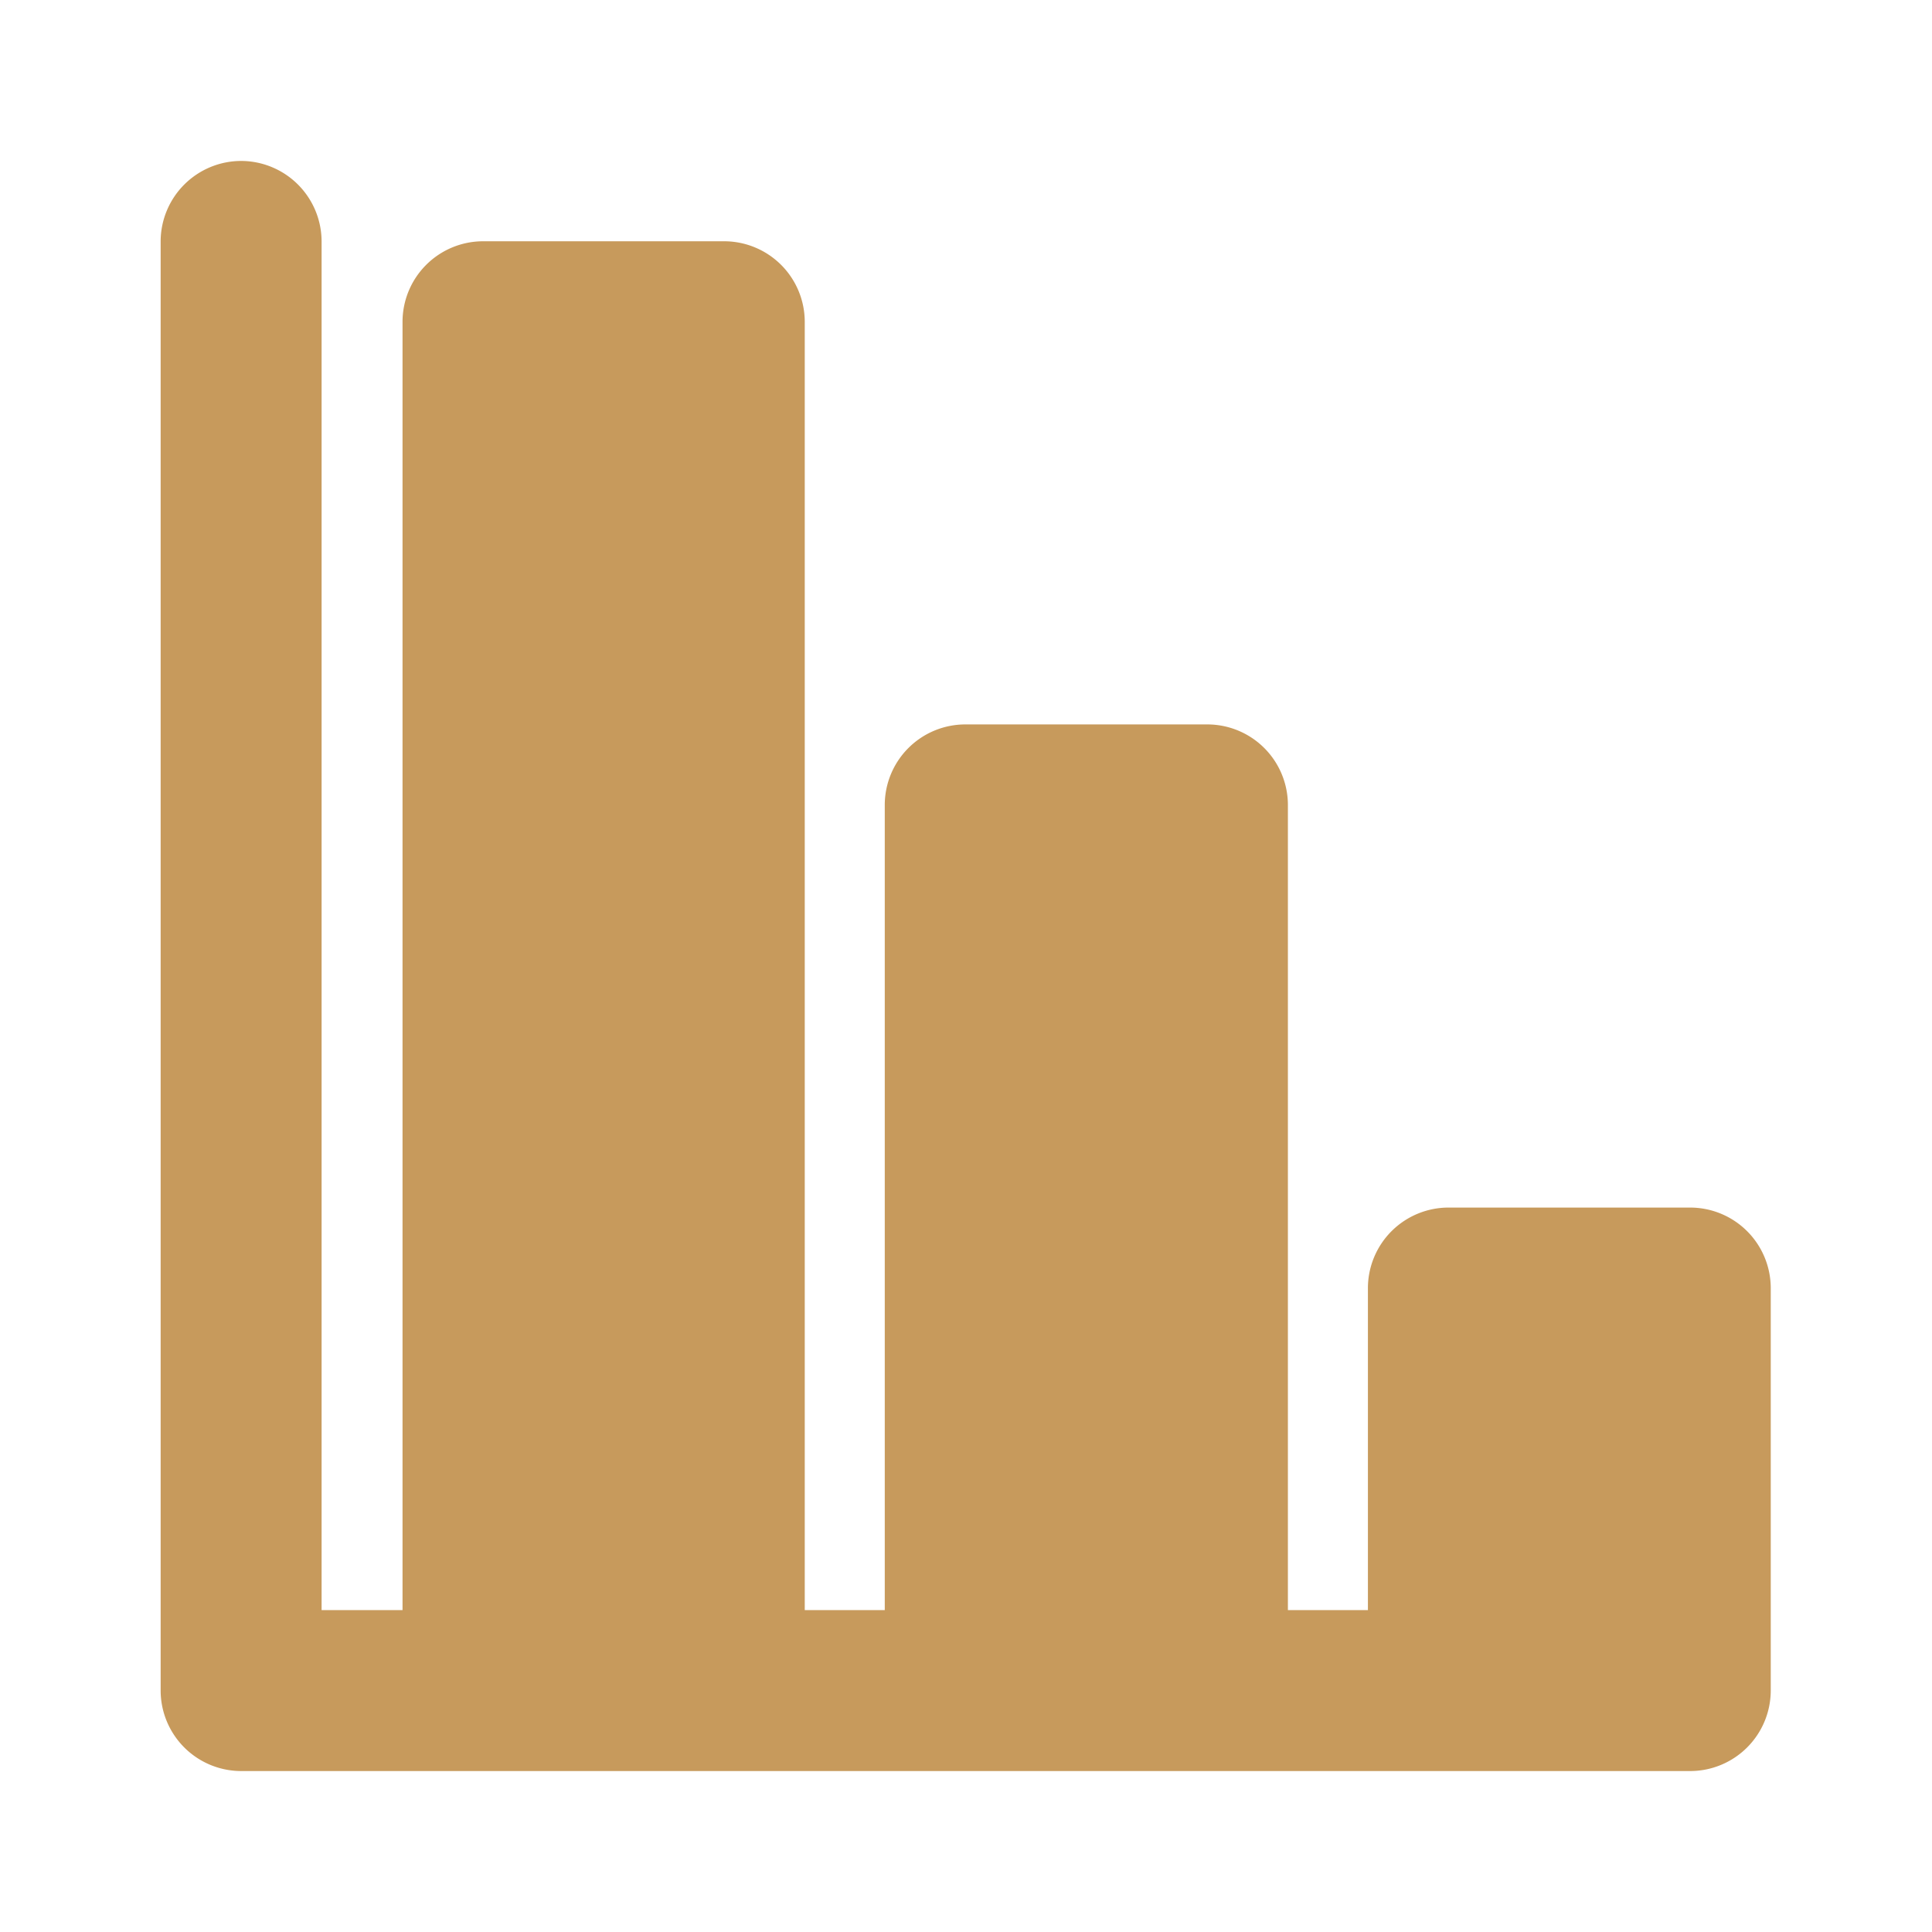 <?xml version="1.0" ?><svg height="24" id="svg3171" version="1.1" viewBox="0 0 6.35 6.35" width="24" xmlns="http://www.w3.org/2000/svg" xmlns:cc="http://creativecommons.org/ns#" xmlns:dc="http://purl.org/dc/elements/1.1/" xmlns:inkscape="http://www.inkscape.org/namespaces/inkscape" xmlns:rdf="http://www.w3.org/1999/02/22-rdf-syntax-ns#" xmlns:sodipodi="http://sodipodi.sourceforge.net/DTD/sodipodi-0.dtd" xmlns:svg="http://www.w3.org/2000/svg"><defs id="defs3165"/><g id="layer1"><path d="m 0.794,0.529 a 0.265,0.265 0 0 0 -0.266,0.264 V 5.555 A 0.265,0.265 0 0 0 0.794,5.821 H 4.762 5.554 A 0.265,0.265 0 0 0 5.82,5.555 V 4.233 A 0.265,0.265 0 0 0 5.554,3.969 H 4.762 A 0.265,0.265 0 0 0 4.496,4.233 V 5.292 H 4.233 V 2.645 A 0.265,0.265 0 0 0 3.967,2.381 H 3.174 A 0.265,0.265 0 0 0 2.908,2.645 V 5.292 H 2.645 V 1.058 A 0.265,0.265 0 0 0 2.381,0.793 H 1.586 A 0.265,0.265 0 0 0 1.323,1.058 V 5.292 H 1.057 V 0.793 a 0.265,0.265 0 0 0 -0.263,-0.264 z" id="path2043" style="color:#ffffff;font-style:normal;font-variant:normal;font-weight:normal;font-stretch:normal;font-size:medium;line-height:normal;font-family:sans-serif;font-variant-ligatures:normal;font-variant-position:normal;font-variant-caps:normal;font-variant-numeric:normal;font-variant-alternates:normal;font-variant-east-asian:normal;font-feature-settings:normal;font-variation-settings:normal;text-indent:0;text-align:start;text-decoration:none;text-decoration-line:none;text-decoration-style:solid;text-decoration-color:#ffffff;letter-spacing:normal;word-spacing:normal;text-transform:none;writing-mode:lr-tb;direction:ltr;text-orientation:mixed;dominant-baseline:auto;baseline-shift:baseline;text-anchor:start;white-space:normal;shape-padding:0;shape-margin:0;inline-size:0;clip-rule:nonzero;display:inline;overflow:visible;visibility:visible;opacity:1;isolation:auto;mix-blend-mode:normal;color-interpolation:sRGB;color-interpolation-filters:linearRGB;solid-color:#ffffff;solid-opacity:1;vector-effect:none;fill:#C79A5C;fill-opacity:1;fill-rule:nonzero;stroke:none;stroke-width:0.529;stroke-linecap:round;stroke-linejoin:round;stroke-miterlimit:4;stroke-dasharray:none;stroke-dashoffset:0;stroke-opacity:1;color-rendering:auto;image-rendering:auto;shape-rendering:auto;text-rendering:auto;enable-background:accumulate;stop-color:#ffffff;stop-opacity:1"/></g></svg>